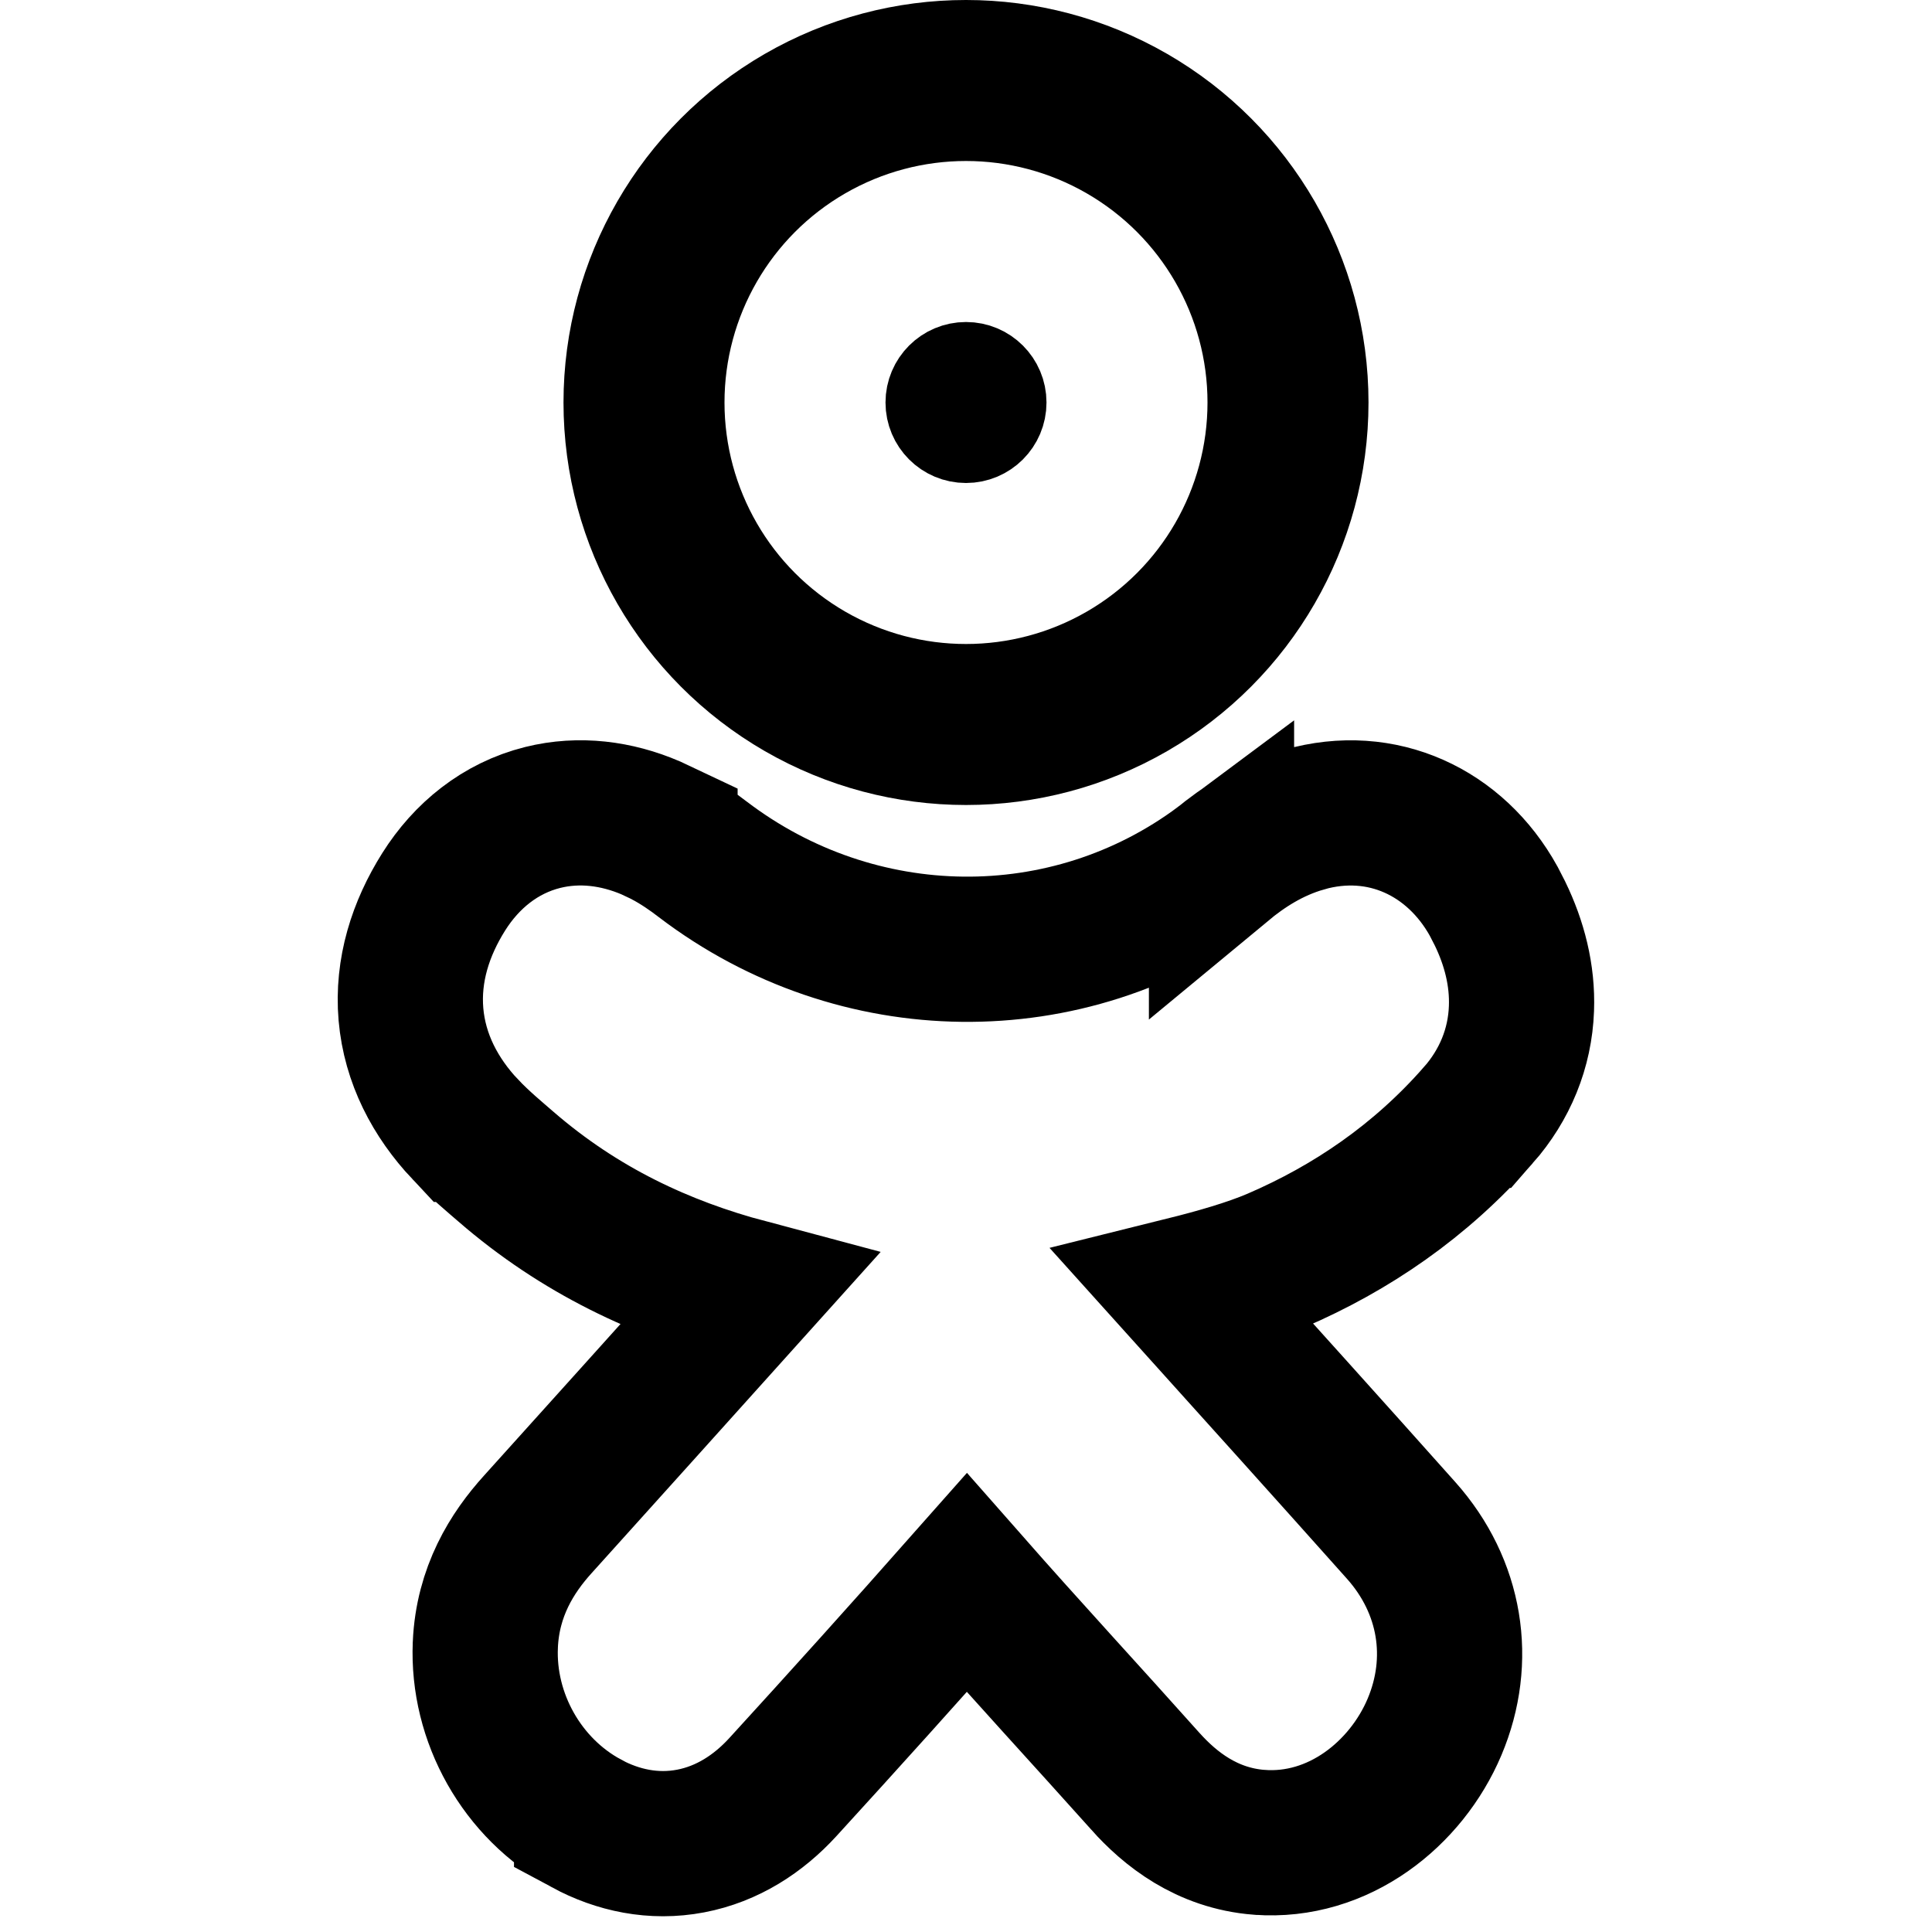 <svg width="24" height="24" viewBox="0 0 24 24" fill="none" xmlns="http://www.w3.org/2000/svg">
<circle cx="12" cy="5" r="4" stroke="black" stroke-width="2"/>
<circle cx="12" cy="5" r="0.5" stroke="black"/>
<path d="M16.2 10.181C17.169 9.905 18.081 10.339 18.555 11.195L18.634 11.349C18.81 11.712 18.916 12.112 18.9 12.53C18.882 13.021 18.696 13.476 18.363 13.855H18.362C17.646 14.671 16.788 15.255 15.852 15.658C15.53 15.796 15.111 15.915 14.713 16.014C15.61 17.01 16.512 18.009 17.405 19.011C18.027 19.708 18.171 20.622 17.82 21.453C17.469 22.284 16.628 22.96 15.643 22.886H15.642C14.987 22.835 14.533 22.468 14.229 22.129V22.128C13.507 21.321 12.747 20.498 12.01 19.66C11.253 20.516 10.49 21.363 9.724 22.201C9.421 22.532 9.036 22.783 8.579 22.87C8.118 22.958 7.673 22.861 7.287 22.653V22.652C6.484 22.22 5.99 21.336 6.029 20.433V20.432C6.058 19.771 6.361 19.289 6.682 18.935C7.55 17.973 8.417 17.008 9.284 16.044C8.221 15.761 7.205 15.29 6.283 14.491L6.282 14.49C6.165 14.388 5.957 14.217 5.78 14.029H5.779C5.408 13.634 5.153 13.152 5.105 12.601C5.058 12.051 5.225 11.534 5.512 11.078C5.794 10.63 6.213 10.287 6.741 10.155C7.199 10.041 7.662 10.104 8.083 10.284L8.261 10.368V10.369C8.441 10.464 8.599 10.574 8.731 10.676C10.648 12.136 13.267 12.168 15.174 10.746V10.747C15.442 10.525 15.778 10.302 16.199 10.182L16.2 10.181Z" stroke="black" stroke-width="1.804"/>
</svg>
